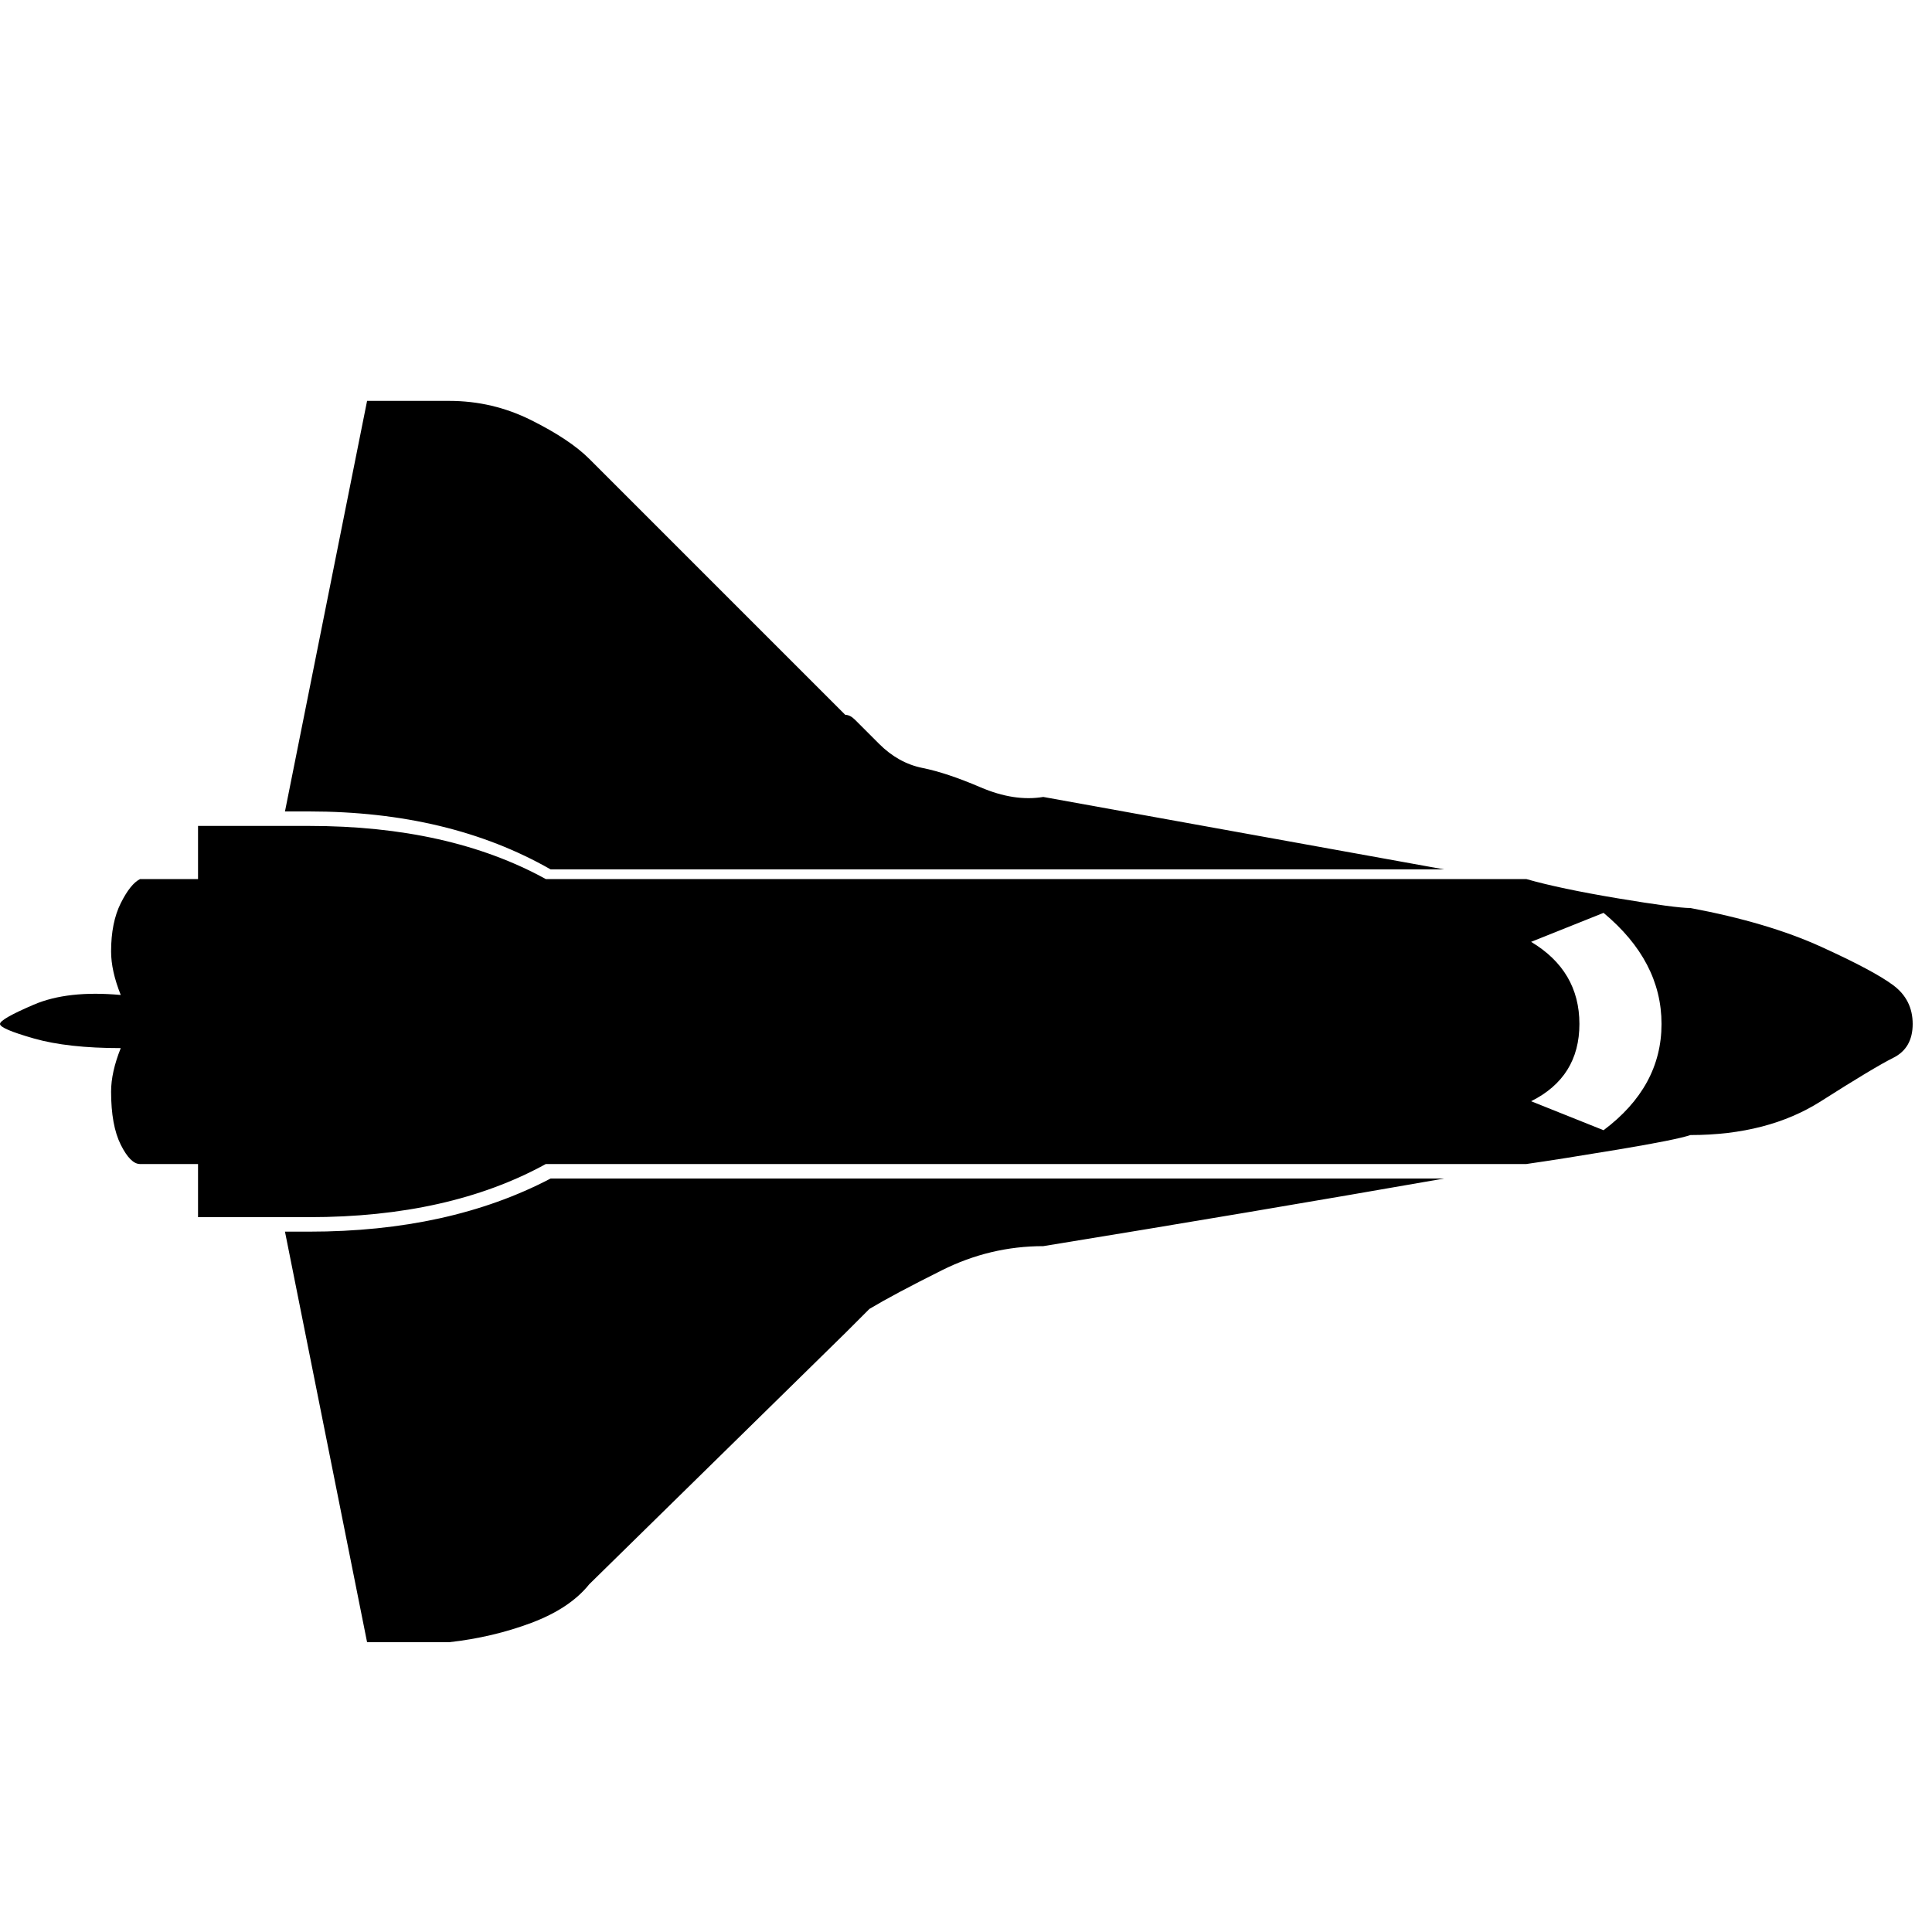 <?xml version="1.0"?><svg xmlns="http://www.w3.org/2000/svg" width="40" height="40" viewBox="0 0 40 40"><path  d="m11.3 24.1q-2 1.1-4.9 1.1h-2.3v-1.1h-1.2q-0.2 0-0.4-0.4t-0.2-1.1q0-0.4 0.2-0.9-1.1 0-1.8-0.2t-0.7-0.3 0.7-0.4 1.8-0.2q-0.2-0.5-0.2-0.9 0-0.6 0.2-1t0.4-0.5h1.2v-1.1h2.3q2.9 0 4.9 1.1h20.3q0.7 0.2 1.9 0.4t1.5 0.2q1.6 0.3 2.7 0.8t1.5 0.8 0.4 0.8-0.4 0.7-1.5 0.9-2.7 0.7q-0.3 0.1-1.5 0.3t-1.9 0.3h-20.3z m20.4-4.6q1 0.6 1 1.7t-1 1.6l1.5 0.6q1.2-0.9 1.2-2.2t-1.2-2.3z m-20.3 4.9h18.5q-4 0.7-8.3 1.4-1.1 0-2.1 0.5t-1.5 0.8l-0.5 0.5-5.3 5.2q-0.4 0.5-1.2 0.8t-1.7 0.4h-1.7l-1.7-8.5h0.5q2.9 0 5-1.1z m-5-7.6h-0.5l1.7-8.5h1.7q0.9 0 1.7 0.4t1.2 0.8l5.3 5.3q0.1 0 0.2 0.1t0.5 0.5 0.9 0.5 1.2 0.4 1.3 0.2l8.3 1.5h-18.5q-2.1-1.2-5-1.2z"></path></svg>